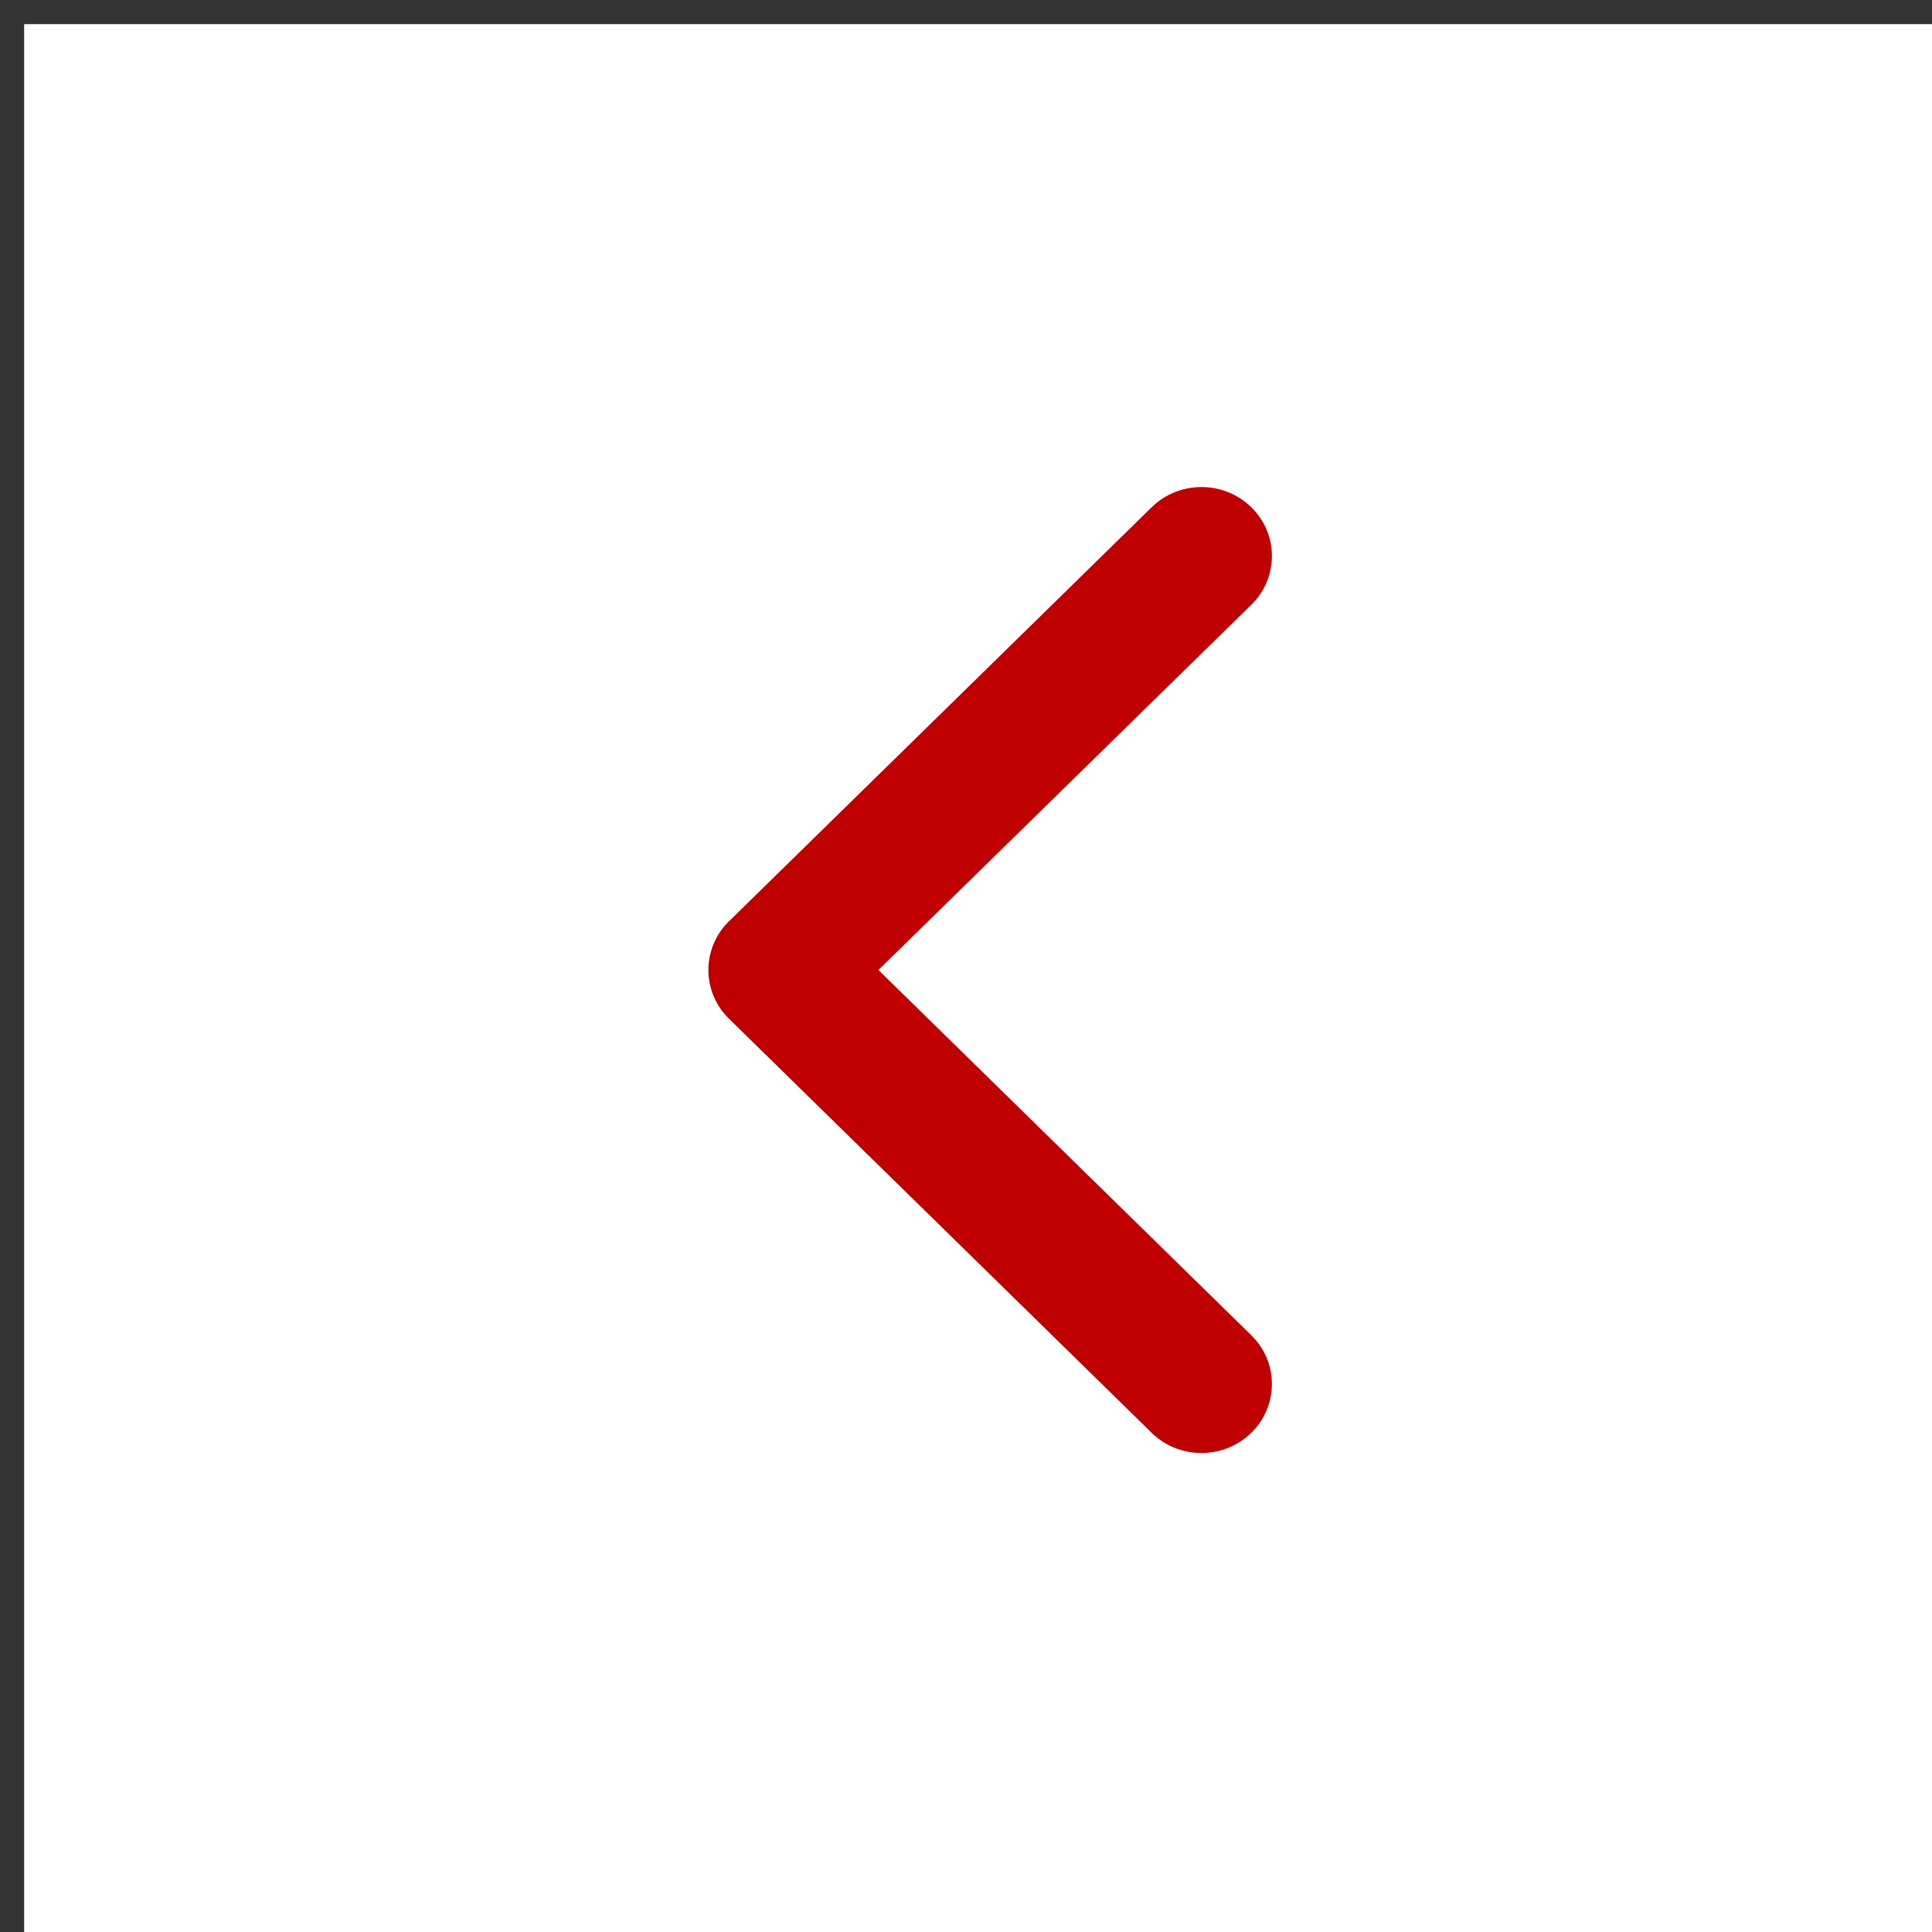 <svg width="40" height="40" viewBox="0 0 40 40" fill="none" xmlns="http://www.w3.org/2000/svg">
<rect x="0" y="0" width="40" height="40" fill="#333333" stroke="none"/>
<rect x="0.5" y="0.5" width="40" height="40" fill="white"/>
<path fill-rule="evenodd" clip-rule="evenodd" d="M25.906 10.502C26.47 11.054 26.476 11.945 25.924 12.505L25.906 12.522L18.187 20.083L25.906 27.645C26.47 28.197 26.476 29.088 25.924 29.648L25.906 29.665C25.343 30.217 24.432 30.223 23.861 29.682L23.844 29.665L15.094 21.093C14.53 20.541 14.524 19.65 15.076 19.09L15.094 19.073L23.844 10.502C24.413 9.944 25.337 9.944 25.906 10.502Z" fill="#C00000"/>
</svg>
